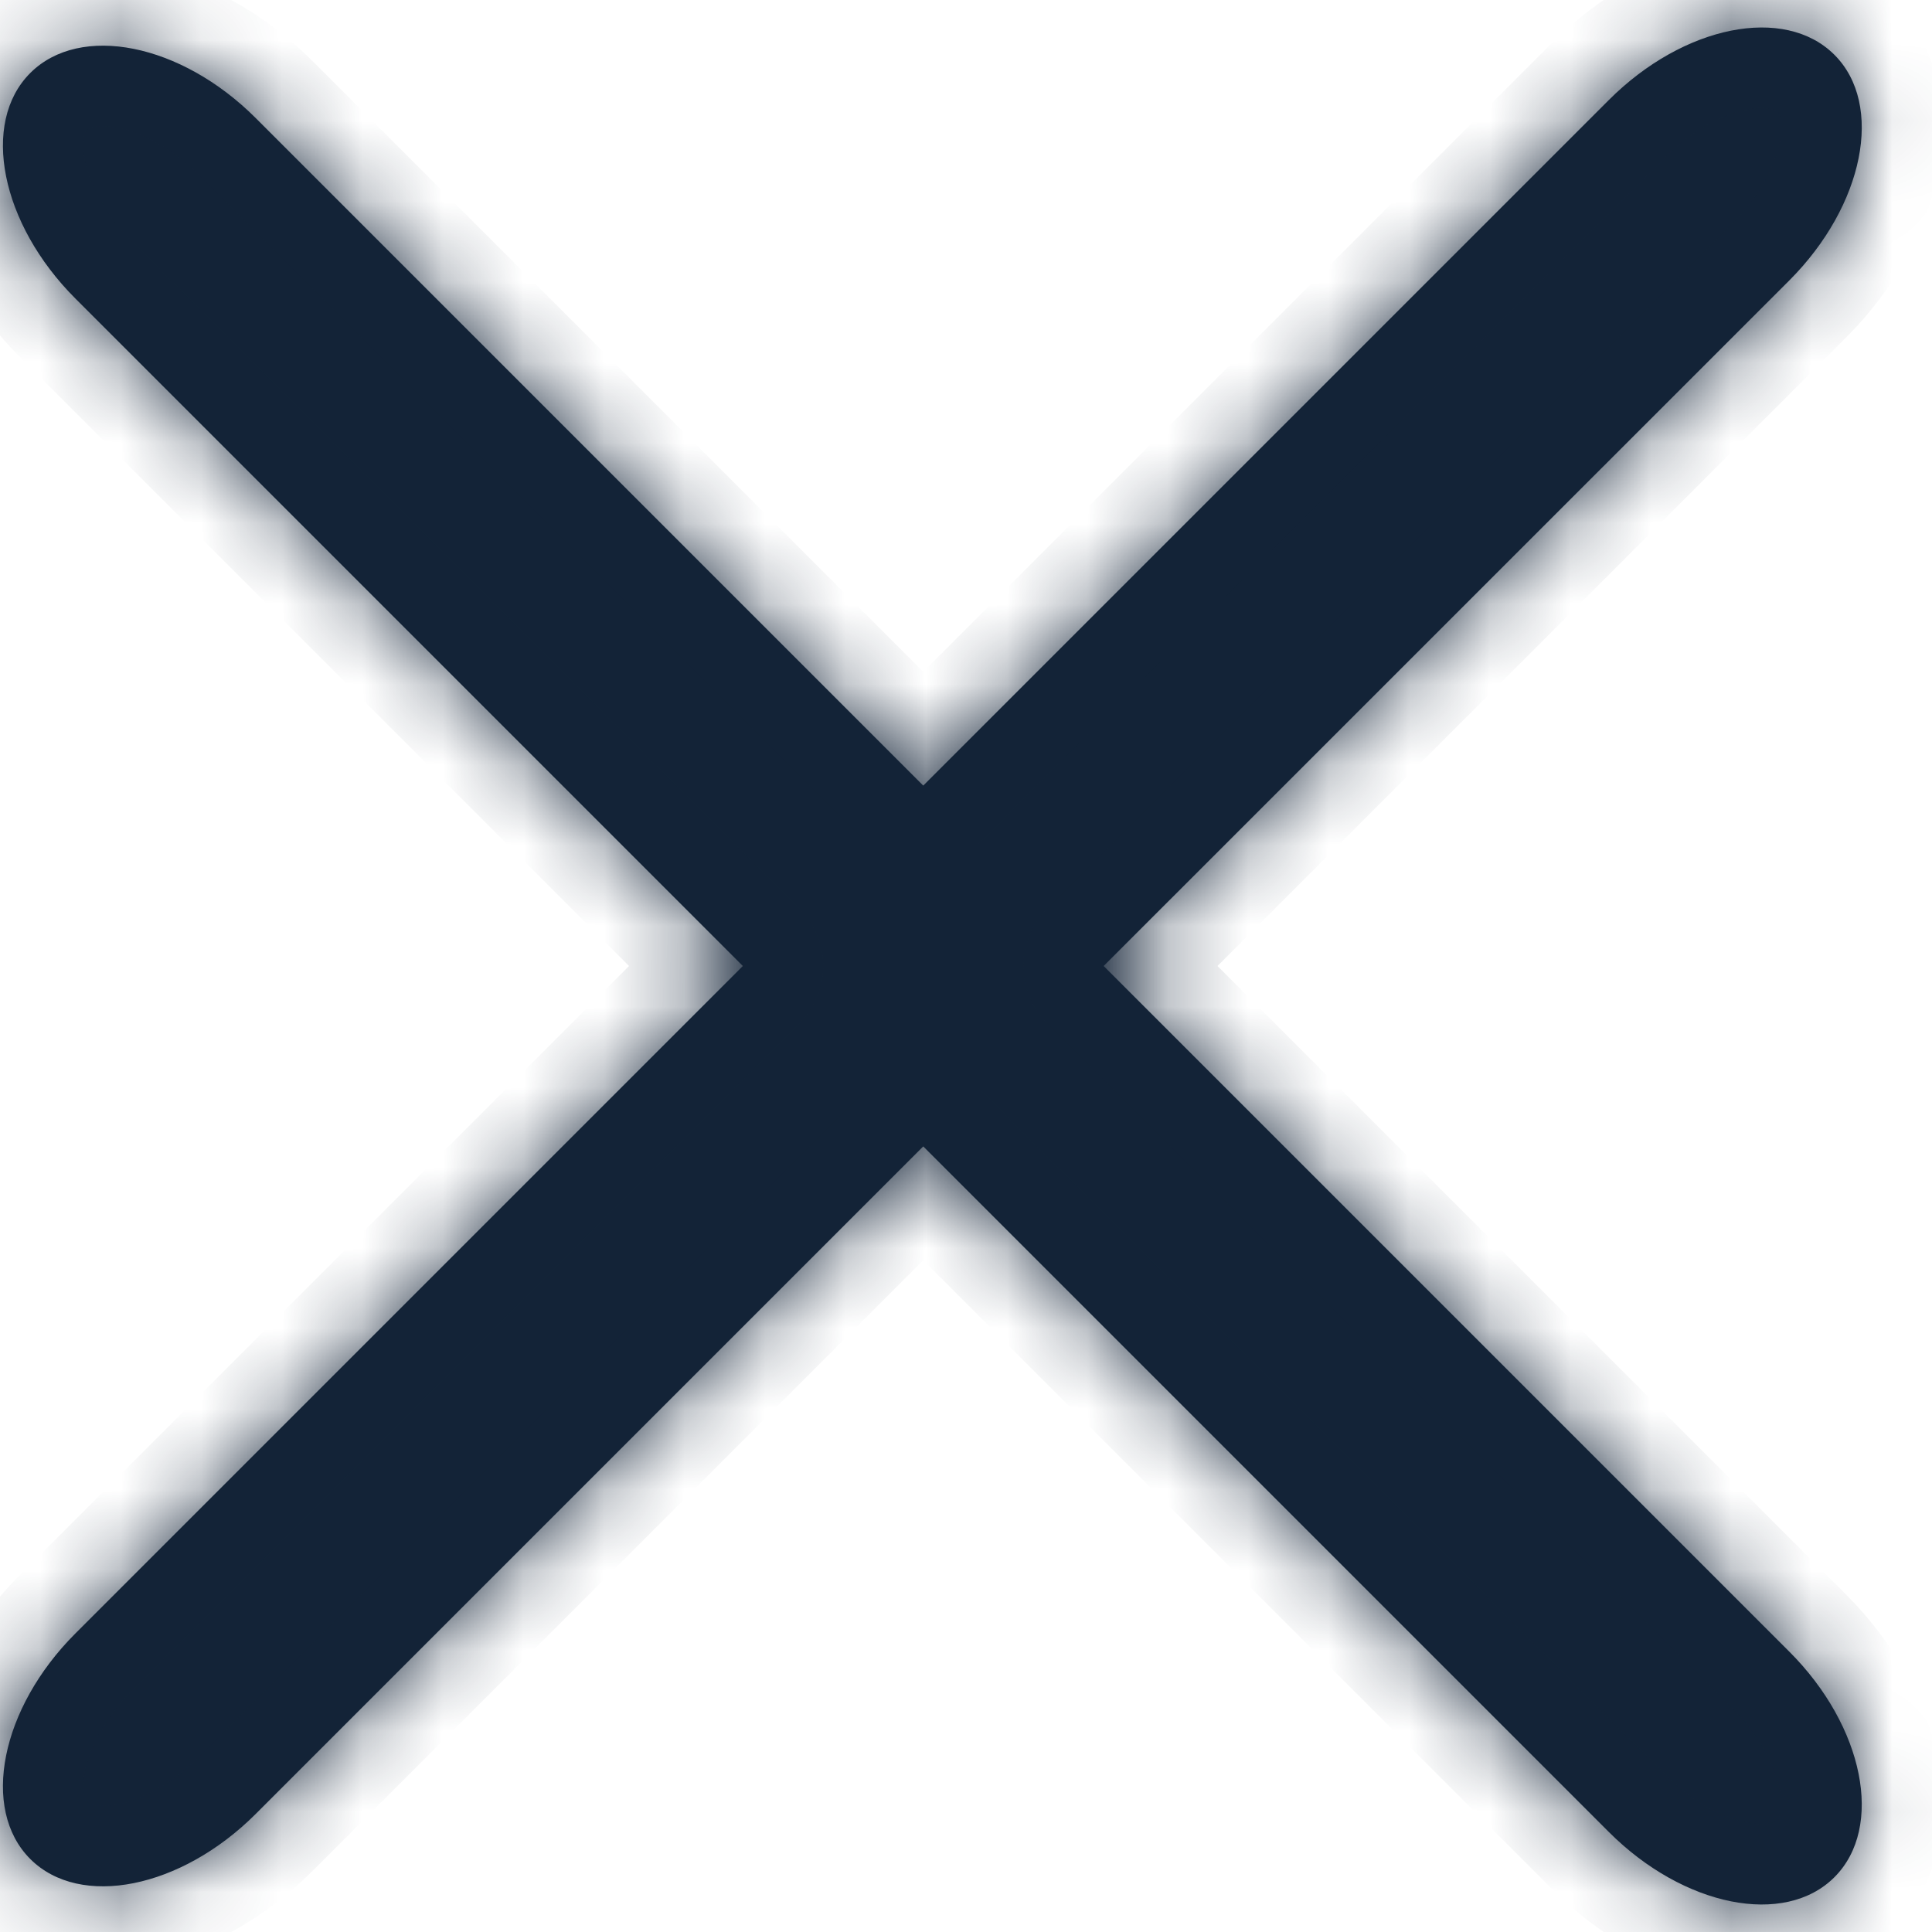 <svg width="240" height="240" viewBox="0 0 24 24" fill="none" xmlns="http://www.w3.org/2000/svg">
	<mask id="path-1-inside-1" fill="white">
		<path fill-rule="evenodd" clip-rule="evenodd" d="M0.936 20.292C0.008 21.22 -0.243 22.474 0.376 23.093C0.995 23.712 2.249 23.461 3.177 22.533L11.469 14.241L19.986 22.758C20.915 23.687 22.169 23.938 22.788 23.319C23.407 22.7 23.156 21.445 22.227 20.517L13.71 12L22.228 3.483C23.156 2.554 23.407 1.3 22.788 0.681C22.169 0.062 20.915 0.313 19.986 1.242L11.469 9.759L3.177 1.467C2.249 0.539 0.995 0.288 0.376 0.907C-0.243 1.525 0.008 2.78 0.936 3.708L9.228 12L0.936 20.292Z" />
	</mask>
	<path fill-rule="evenodd" clip-rule="evenodd" d="M0.936 20.292C0.008 21.22 -0.243 22.474 0.376 23.093C0.995 23.712 2.249 23.461 3.177 22.533L11.469 14.241L19.986 22.758C20.915 23.687 22.169 23.938 22.788 23.319C23.407 22.7 23.156 21.445 22.227 20.517L13.71 12L22.228 3.483C23.156 2.554 23.407 1.3 22.788 0.681C22.169 0.062 20.915 0.313 19.986 1.242L11.469 9.759L3.177 1.467C2.249 0.539 0.995 0.288 0.376 0.907C-0.243 1.525 0.008 2.78 0.936 3.708L9.228 12L0.936 20.292Z" fill="#132337" />
	<path d="M0.936 20.292L1.643 20.999H1.643L0.936 20.292ZM3.177 22.533L3.884 23.24H3.884L3.177 22.533ZM11.469 14.241L12.176 13.534C11.989 13.347 11.734 13.241 11.469 13.241C11.204 13.241 10.95 13.347 10.762 13.534L11.469 14.241ZM22.788 23.319L22.081 22.611V22.611L22.788 23.319ZM13.71 12L13.003 11.293C12.613 11.684 12.613 12.317 13.003 12.707L13.71 12ZM22.228 3.483L21.52 2.776V2.776L22.228 3.483ZM22.788 0.681L23.495 -0.026L23.495 -0.026L22.788 0.681ZM19.986 1.242L20.694 1.949V1.949L19.986 1.242ZM11.469 9.759L10.762 10.466C11.153 10.857 11.786 10.857 12.176 10.466L11.469 9.759ZM3.177 1.467L2.47 2.174L3.177 1.467ZM0.376 0.907L-0.331 0.199V0.199L0.376 0.907ZM0.936 3.708L0.229 4.415H0.229L0.936 3.708ZM9.228 12L9.935 12.707C10.123 12.52 10.228 12.265 10.228 12C10.228 11.735 10.123 11.48 9.935 11.293L9.228 12ZM1.083 22.386C1.077 22.38 1.06 22.362 1.048 22.307C1.034 22.247 1.028 22.146 1.056 22.005C1.114 21.717 1.299 21.343 1.643 20.999L0.229 19.585C-0.355 20.169 -0.76 20.887 -0.905 21.613C-1.048 22.33 -0.951 23.181 -0.331 23.8L1.083 22.386ZM2.47 21.826C2.126 22.17 1.753 22.355 1.464 22.413C1.323 22.441 1.222 22.435 1.162 22.422C1.107 22.409 1.089 22.392 1.083 22.386L-0.331 23.8C0.288 24.42 1.139 24.517 1.857 24.374C2.583 24.229 3.3 23.824 3.884 23.24L2.47 21.826ZM10.762 13.534L2.47 21.826L3.884 23.24L12.176 14.948L10.762 13.534ZM20.693 22.051L12.176 13.534L10.762 14.948L19.279 23.465L20.693 22.051ZM22.081 22.611C22.074 22.618 22.056 22.634 22.001 22.647C21.941 22.66 21.841 22.666 21.699 22.638C21.411 22.58 21.037 22.395 20.693 22.051L19.279 23.465C19.863 24.05 20.581 24.454 21.307 24.599C22.024 24.743 22.875 24.645 23.495 24.026L22.081 22.611ZM21.52 21.224C21.864 21.568 22.049 21.942 22.107 22.23C22.135 22.372 22.129 22.472 22.116 22.532C22.104 22.587 22.087 22.605 22.081 22.611L23.495 24.026C24.114 23.406 24.212 22.555 24.068 21.838C23.923 21.112 23.519 20.394 22.934 19.81L21.52 21.224ZM13.003 12.707L21.52 21.224L22.934 19.81L14.417 11.293L13.003 12.707ZM21.52 2.776L13.003 11.293L14.417 12.707L22.935 4.19L21.52 2.776ZM22.081 1.388C22.087 1.395 22.104 1.413 22.116 1.468C22.13 1.528 22.136 1.628 22.107 1.77C22.05 2.058 21.864 2.432 21.52 2.776L22.935 4.19C23.519 3.606 23.923 2.888 24.069 2.162C24.212 1.444 24.114 0.594 23.495 -0.026L22.081 1.388ZM20.694 1.949C21.038 1.605 21.411 1.419 21.699 1.362C21.841 1.334 21.941 1.34 22.001 1.353C22.056 1.365 22.075 1.382 22.081 1.388L23.495 -0.026C22.876 -0.645 22.025 -0.743 21.307 -0.599C20.581 -0.454 19.864 -0.05 19.279 0.534L20.694 1.949ZM12.176 10.466L20.694 1.949L19.279 0.534L10.762 9.052L12.176 10.466ZM2.47 2.174L10.762 10.466L12.176 9.052L3.884 0.76L2.47 2.174ZM1.083 1.614C1.089 1.608 1.107 1.591 1.162 1.578C1.222 1.565 1.323 1.559 1.464 1.587C1.752 1.645 2.126 1.83 2.47 2.174L3.884 0.76C3.3 0.175 2.582 -0.229 1.856 -0.374C1.139 -0.518 0.288 -0.42 -0.331 0.199L1.083 1.614ZM1.643 3.001C1.299 2.657 1.114 2.283 1.056 1.995C1.028 1.854 1.034 1.753 1.047 1.693C1.06 1.638 1.077 1.62 1.083 1.614L-0.331 0.199C-0.951 0.819 -1.049 1.67 -0.905 2.387C-0.76 3.113 -0.355 3.831 0.229 4.415L1.643 3.001ZM9.935 11.293L1.643 3.001L0.229 4.415L8.521 12.707L9.935 11.293ZM1.643 20.999L9.935 12.707L8.521 11.293L0.229 19.585L1.643 20.999Z" fill="#132337" mask="url(#path-1-inside-1)" />
</svg>
